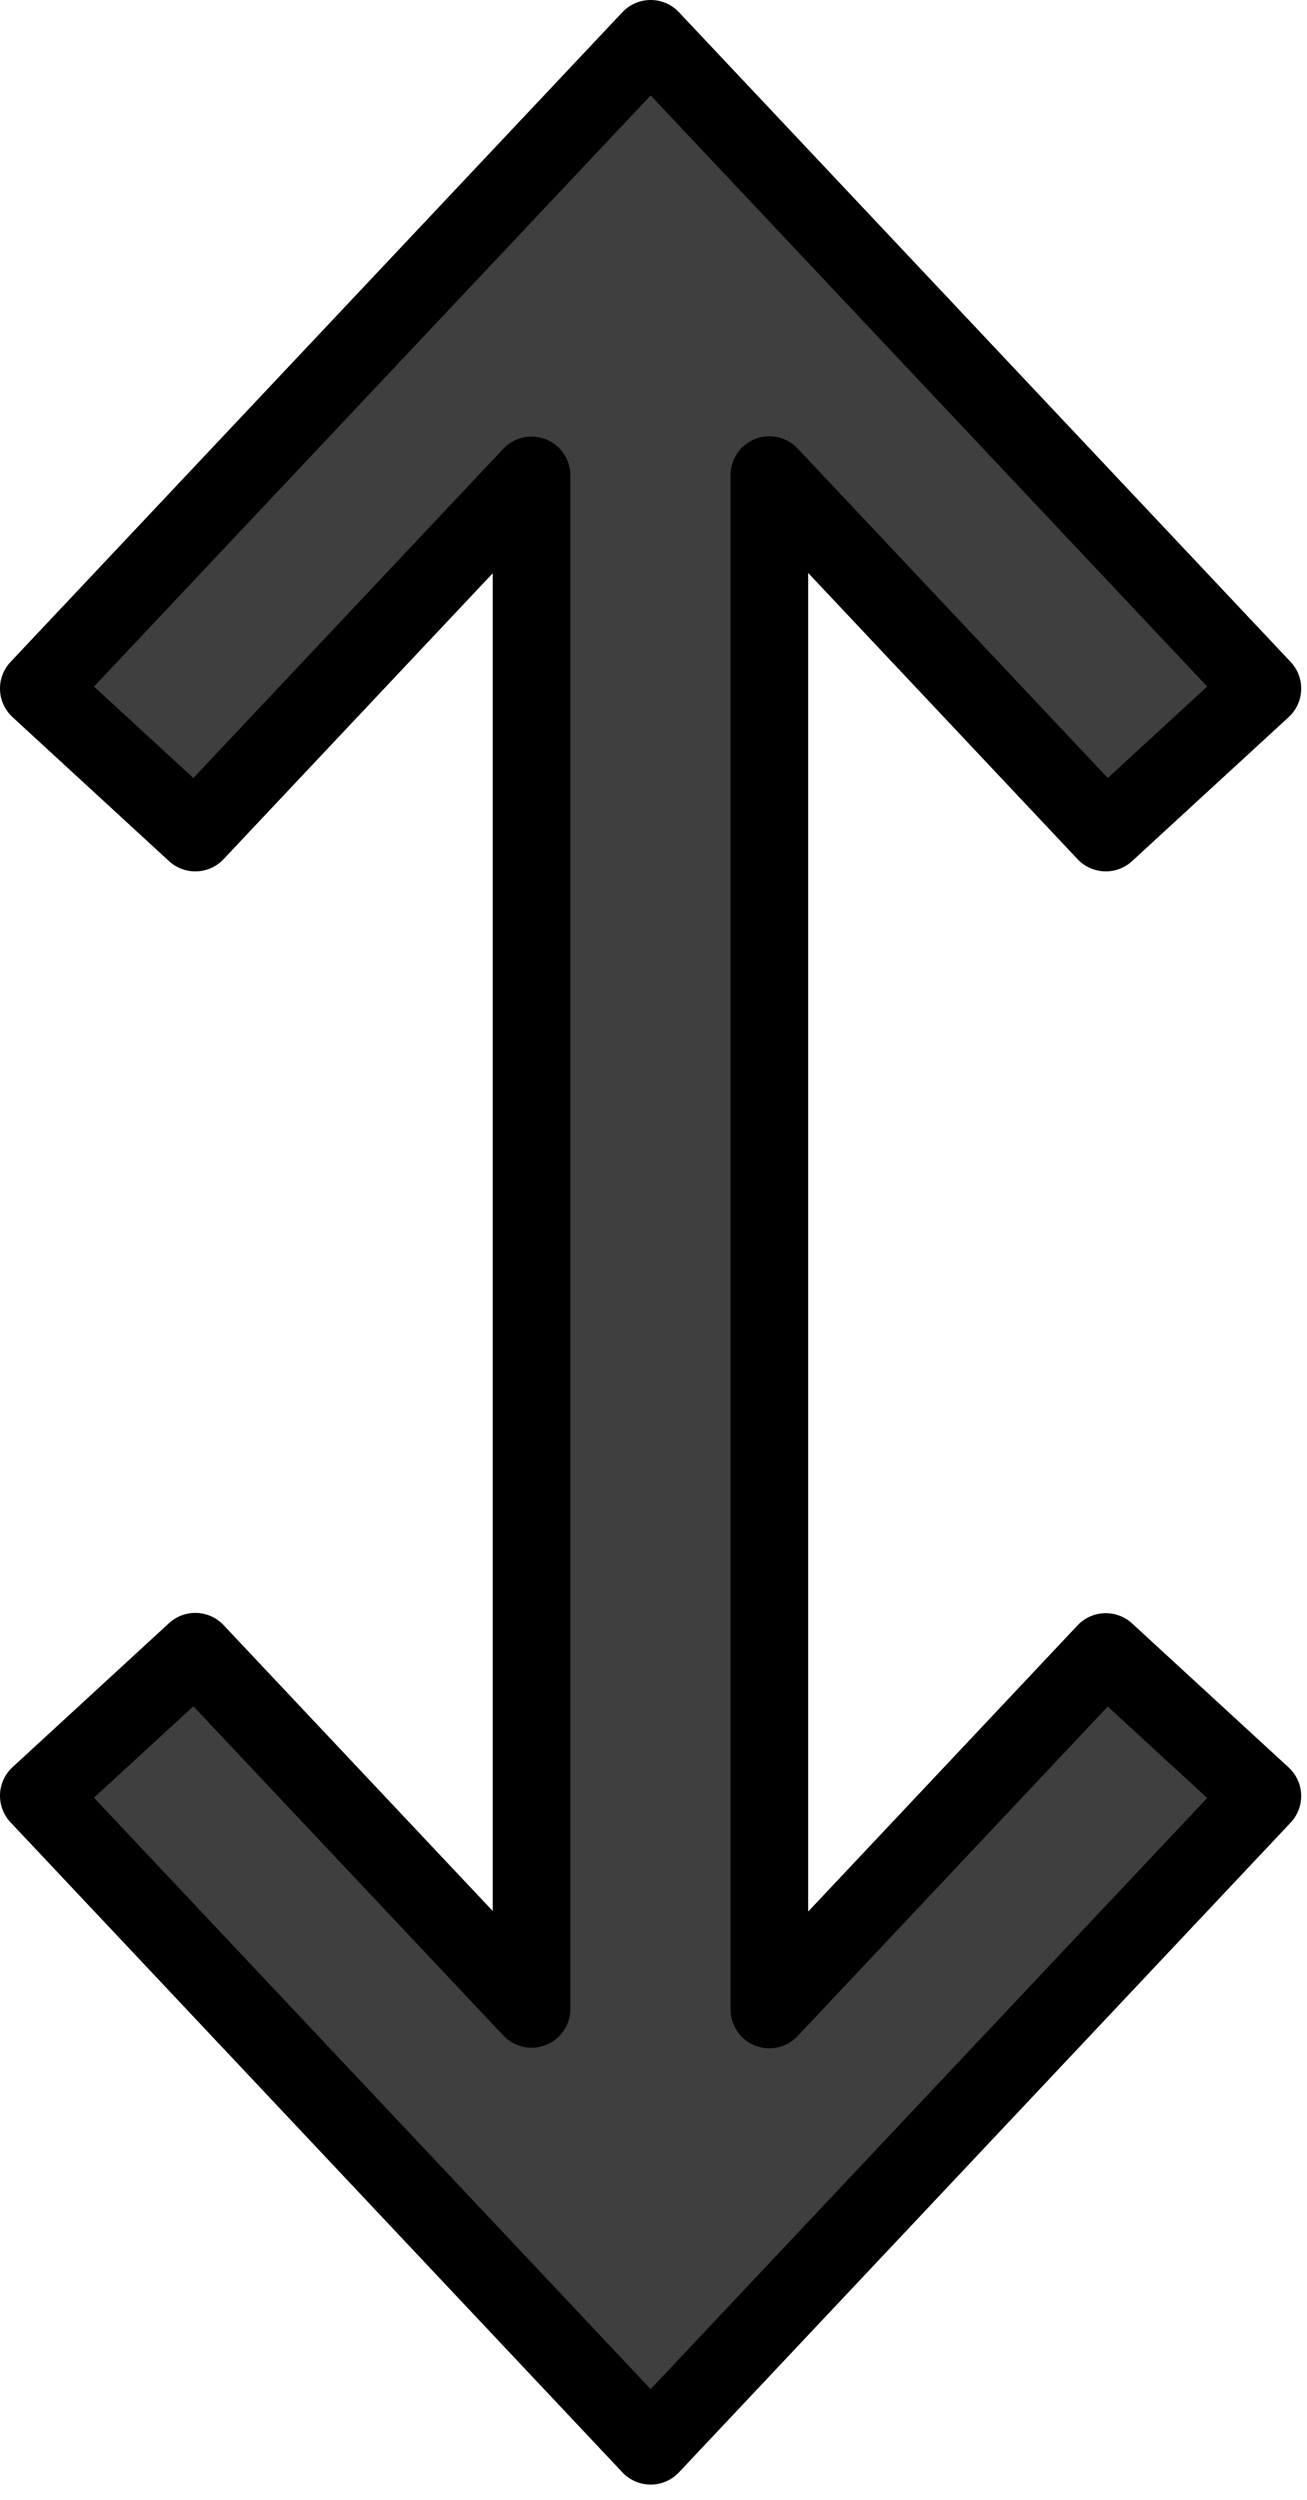 <svg xmlns="http://www.w3.org/2000/svg" xmlns:xlink="http://www.w3.org/1999/xlink" viewBox="0 0 70.167 134.167" fill="#fff" fill-rule="evenodd" stroke="#000" stroke-linecap="round" stroke-linejoin="round"><use xlink:href="#A" x="2.083" y="2.083"/><symbol id="A" overflow="visible"><use xlink:href="#C" fill="#3f3f3f" stroke="none" fill-rule="nonzero"/><use xlink:href="#C" fill="none" stroke-width="4.167" stroke-linejoin="miter"/></symbol><defs ><path id="C" d="M65.688 94.298l-8.406-7.729-18.062 19.183v-82.34l18.063 19.183 8.406-7.729L32.848 0 0 34.867l8.402 7.729 18.052-19.167v82.292L8.402 86.554 0 94.283l32.848 34.883z"/></defs></svg>